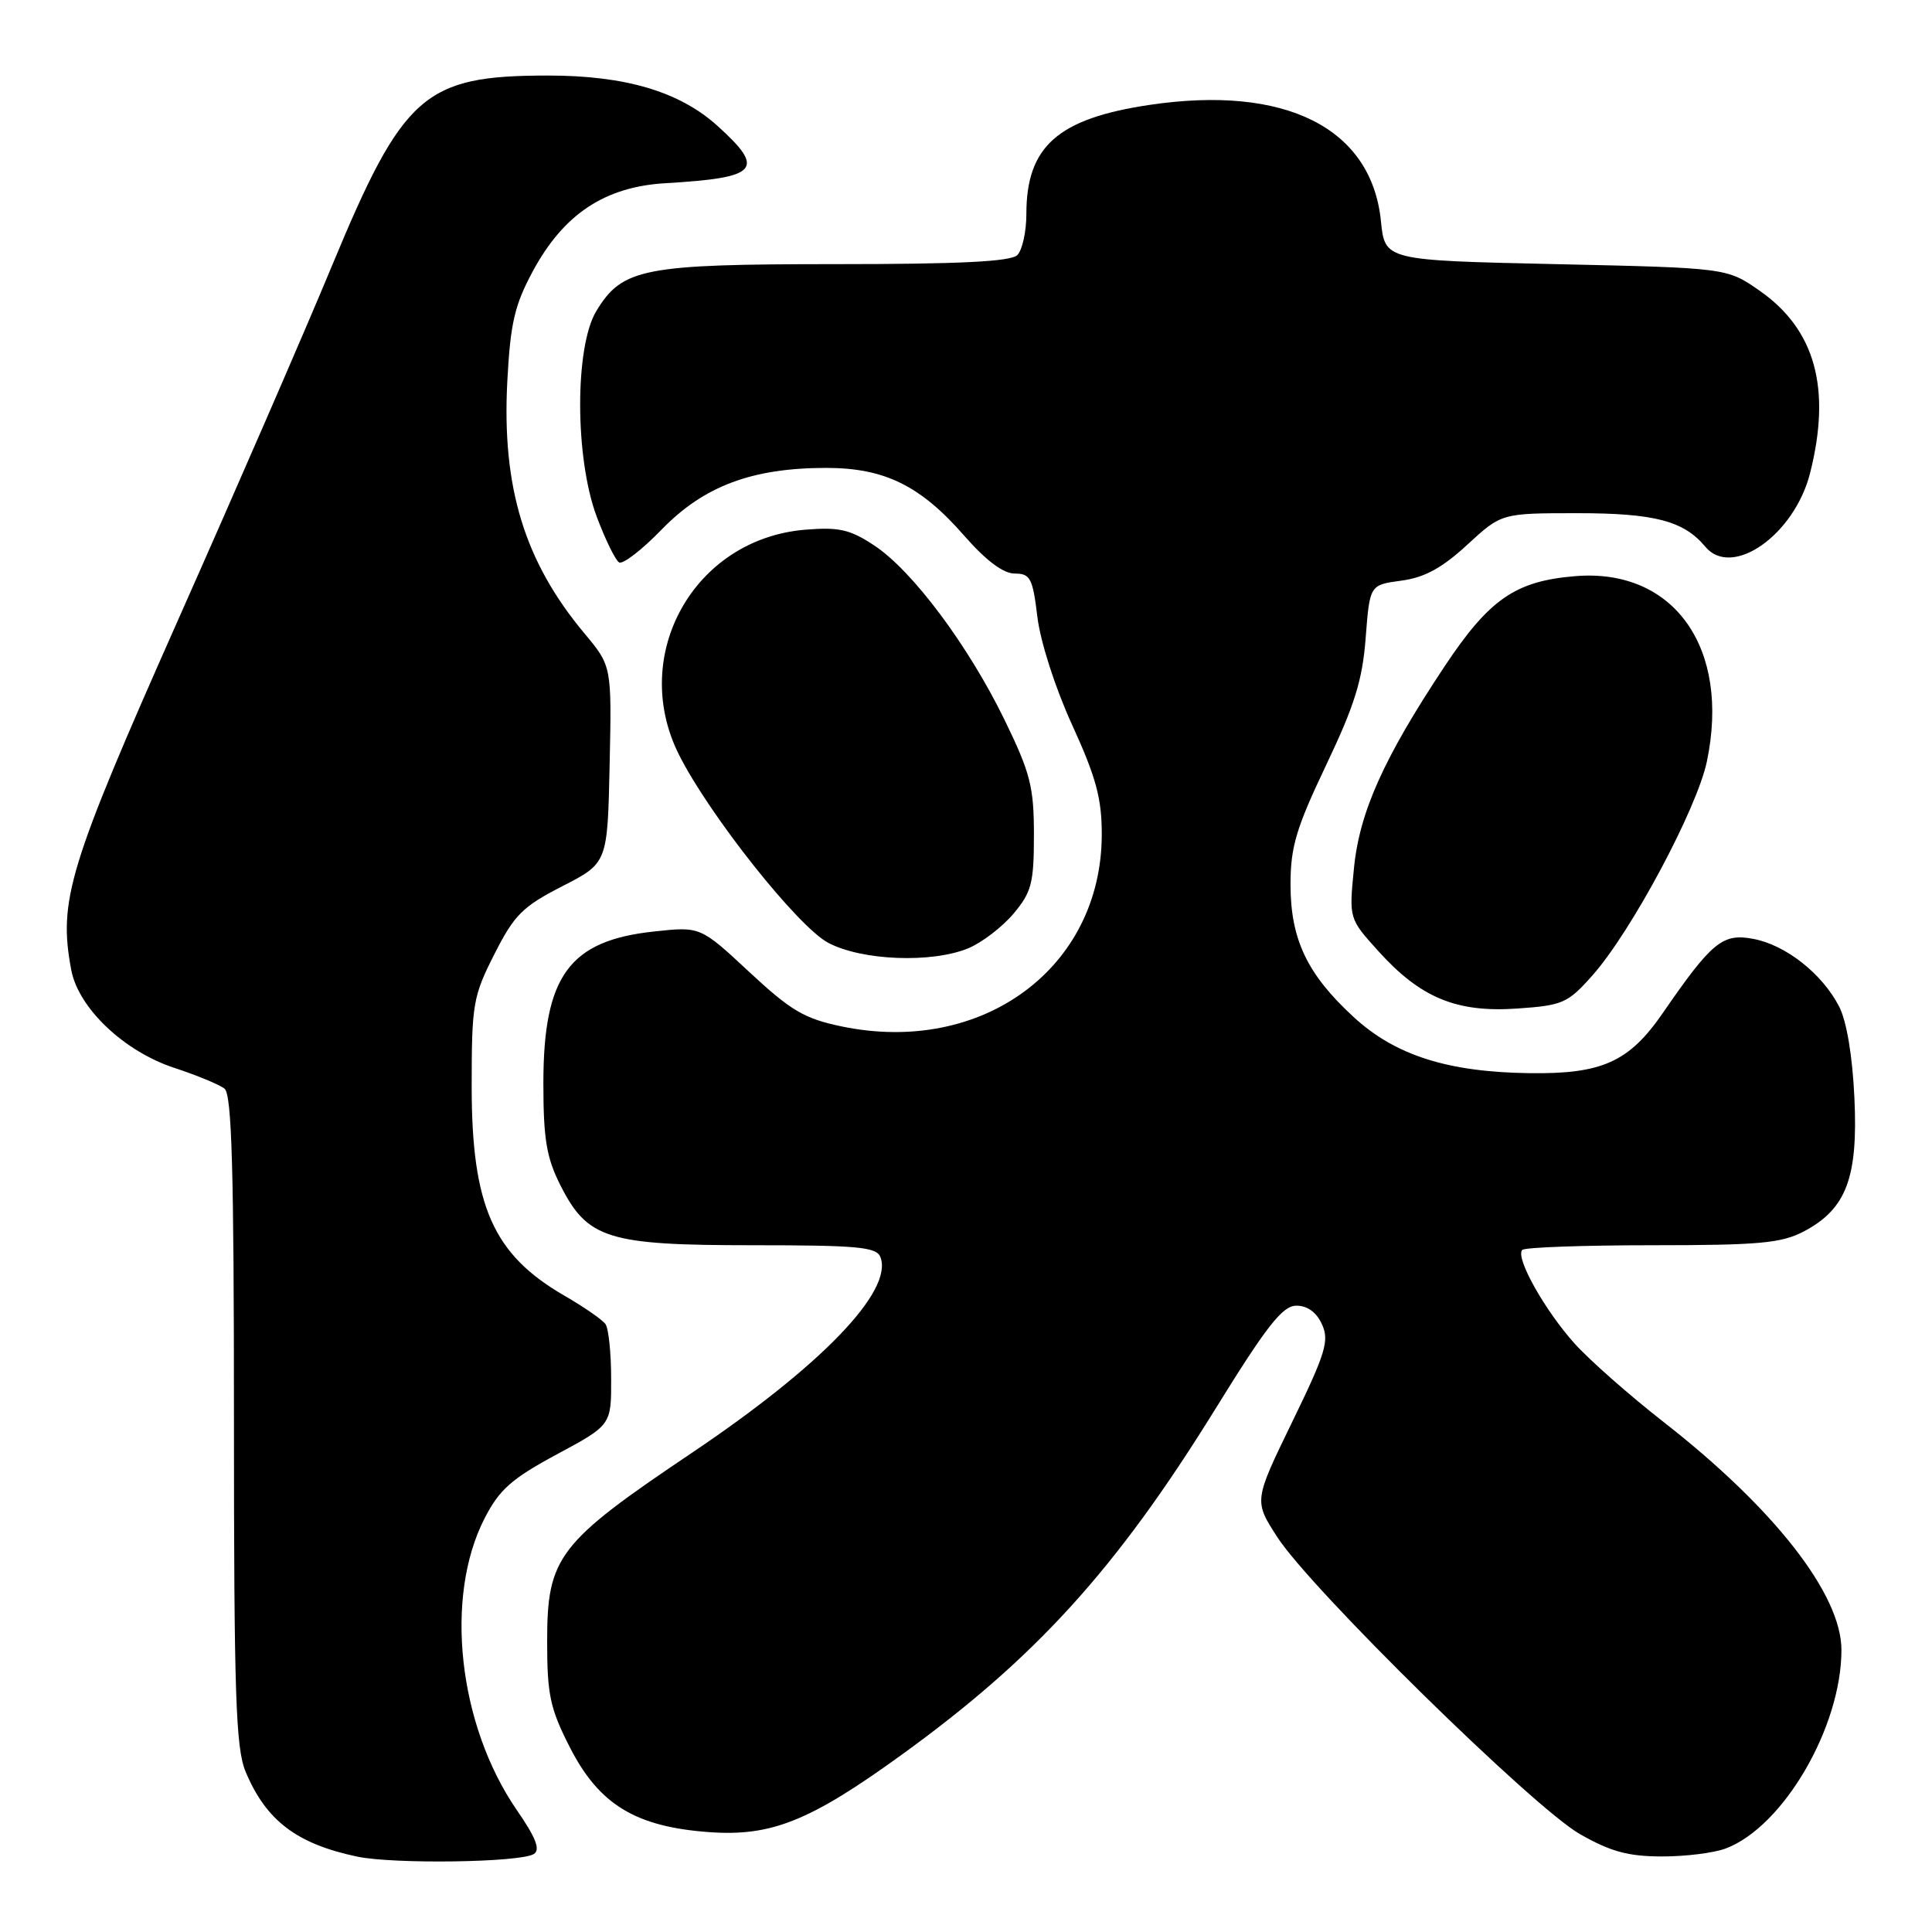 <?xml version="1.0" encoding="UTF-8" standalone="no"?>
<!DOCTYPE svg PUBLIC "-//W3C//DTD SVG 1.1//EN" "http://www.w3.org/Graphics/SVG/1.1/DTD/svg11.dtd" >
<svg xmlns="http://www.w3.org/2000/svg" xmlns:xlink="http://www.w3.org/1999/xlink" version="1.1" viewBox="0 0 256 256">
 <g >
 <path fill="currentColor"
d=" M 70.73 245.67 C 71.63 245.11 71.02 243.52 68.47 239.83 C 60.71 228.54 58.84 211.61 64.22 201.17 C 66.17 197.37 67.80 195.93 73.78 192.71 C 81.00 188.83 81.00 188.83 80.98 182.67 C 80.98 179.28 80.64 176.03 80.23 175.45 C 79.83 174.88 77.38 173.18 74.78 171.68 C 65.34 166.22 62.50 159.81 62.50 143.93 C 62.50 133.05 62.68 132.00 65.51 126.43 C 68.14 121.23 69.25 120.12 74.51 117.43 C 80.50 114.36 80.50 114.36 80.78 101.31 C 81.06 88.26 81.06 88.26 77.45 83.94 C 69.49 74.42 66.49 64.59 67.22 50.53 C 67.63 42.82 68.18 40.44 70.60 35.94 C 74.70 28.35 80.15 24.73 88.24 24.27 C 100.51 23.55 101.48 22.47 95.06 16.67 C 90.03 12.13 82.85 10.00 72.57 10.01 C 56.20 10.02 53.43 12.46 43.97 35.26 C 40.50 43.64 31.36 64.67 23.66 82.00 C 9.06 114.88 7.71 119.31 9.44 128.52 C 10.39 133.58 16.45 139.33 23.13 141.51 C 26.08 142.48 29.06 143.71 29.75 144.25 C 30.72 145.02 31.00 155.02 31.00 188.15 C 31.00 224.51 31.24 231.63 32.54 234.75 C 35.25 241.23 39.30 244.32 47.33 246.01 C 52.18 247.03 68.92 246.79 70.73 245.67 Z  M 228.68 244.93 C 236.31 242.04 244.00 228.84 244.00 218.63 C 244.00 211.27 235.12 199.89 220.43 188.42 C 215.95 184.92 210.66 180.26 208.68 178.07 C 204.70 173.66 200.74 166.59 201.71 165.62 C 202.05 165.28 209.80 165.00 218.93 165.00 C 233.10 165.00 236.04 164.73 239.02 163.17 C 244.64 160.20 246.21 156.08 245.72 145.49 C 245.46 139.90 244.69 135.31 243.69 133.36 C 241.43 129.00 236.61 125.20 232.29 124.40 C 228.25 123.64 226.82 124.81 220.31 134.26 C 215.86 140.71 212.28 142.33 202.69 142.20 C 191.83 142.06 184.86 139.84 179.34 134.74 C 173.20 129.09 171.00 124.45 171.00 117.19 C 171.00 112.23 171.75 109.72 175.71 101.40 C 179.49 93.47 180.54 90.10 180.96 84.50 C 181.50 77.50 181.50 77.50 185.68 76.94 C 188.75 76.53 191.07 75.27 194.41 72.19 C 198.96 68.00 198.96 68.00 209.03 68.00 C 219.23 68.00 223.11 69.02 225.95 72.43 C 229.49 76.71 237.78 70.88 239.85 62.67 C 242.68 51.45 240.52 43.66 233.17 38.53 C 228.83 35.50 228.83 35.50 206.17 35.00 C 183.50 34.50 183.50 34.50 182.98 29.29 C 181.73 16.95 170.33 11.22 152.32 13.90 C 140.17 15.71 136.00 19.40 136.00 28.35 C 136.00 30.69 135.46 33.14 134.80 33.80 C 133.94 34.66 127.19 35.00 110.77 35.00 C 85.24 35.00 82.47 35.54 79.03 41.19 C 76.14 45.93 76.16 60.67 79.06 68.44 C 80.20 71.48 81.53 74.21 82.03 74.52 C 82.52 74.82 85.08 72.85 87.71 70.13 C 93.28 64.40 99.68 62.00 109.47 62.00 C 117.20 62.00 121.95 64.33 127.77 70.99 C 130.66 74.29 132.94 76.00 134.46 76.00 C 136.52 76.00 136.84 76.61 137.46 81.75 C 137.86 85.05 139.82 91.16 142.08 96.09 C 145.24 103.01 146.00 105.83 145.99 110.59 C 145.96 128.24 130.19 139.88 111.54 136.01 C 106.58 134.98 104.80 133.93 99.27 128.78 C 92.80 122.76 92.80 122.76 86.65 123.43 C 75.42 124.63 72.00 129.33 72.00 143.54 C 72.00 150.92 72.41 153.39 74.25 157.04 C 77.85 164.17 80.50 165.00 99.78 165.00 C 113.64 165.00 116.15 165.23 116.66 166.57 C 118.39 171.06 108.84 180.97 91.66 192.52 C 73.92 204.44 72.50 206.30 72.50 217.50 C 72.50 224.59 72.89 226.40 75.53 231.57 C 79.40 239.13 84.24 242.07 94.01 242.77 C 102.20 243.35 107.31 241.31 119.33 232.62 C 137.21 219.71 147.89 207.95 161.04 186.70 C 167.87 175.65 169.94 173.02 171.77 173.01 C 173.23 173.00 174.45 173.89 175.17 175.48 C 176.16 177.65 175.66 179.30 171.22 188.42 C 166.14 198.87 166.14 198.87 169.26 203.69 C 173.72 210.59 203.14 239.47 209.32 243.01 C 213.39 245.34 215.72 245.98 220.18 245.99 C 223.31 246.00 227.14 245.52 228.68 244.93 Z  M 211.02 129.23 C 216.15 123.45 224.86 107.16 226.17 100.90 C 229.32 85.87 221.81 75.28 208.76 76.34 C 200.80 76.99 197.36 79.36 191.42 88.29 C 183.35 100.44 180.12 107.62 179.40 115.11 C 178.75 121.72 178.75 121.72 182.63 126.02 C 188.21 132.21 192.98 134.19 201.00 133.64 C 207.08 133.22 207.73 132.94 211.02 129.23 Z  M 128.33 125.64 C 130.12 124.89 132.81 122.83 134.30 121.06 C 136.69 118.22 137.00 117.01 137.00 110.62 C 137.00 104.27 136.53 102.43 133.14 95.45 C 128.34 85.58 120.93 75.64 115.86 72.29 C 112.64 70.15 111.18 69.82 106.68 70.19 C 91.96 71.41 83.34 86.80 89.97 100.01 C 93.99 108.01 105.73 122.81 109.75 124.93 C 114.23 127.30 123.51 127.65 128.33 125.64 Z "/>
</g>
</svg>